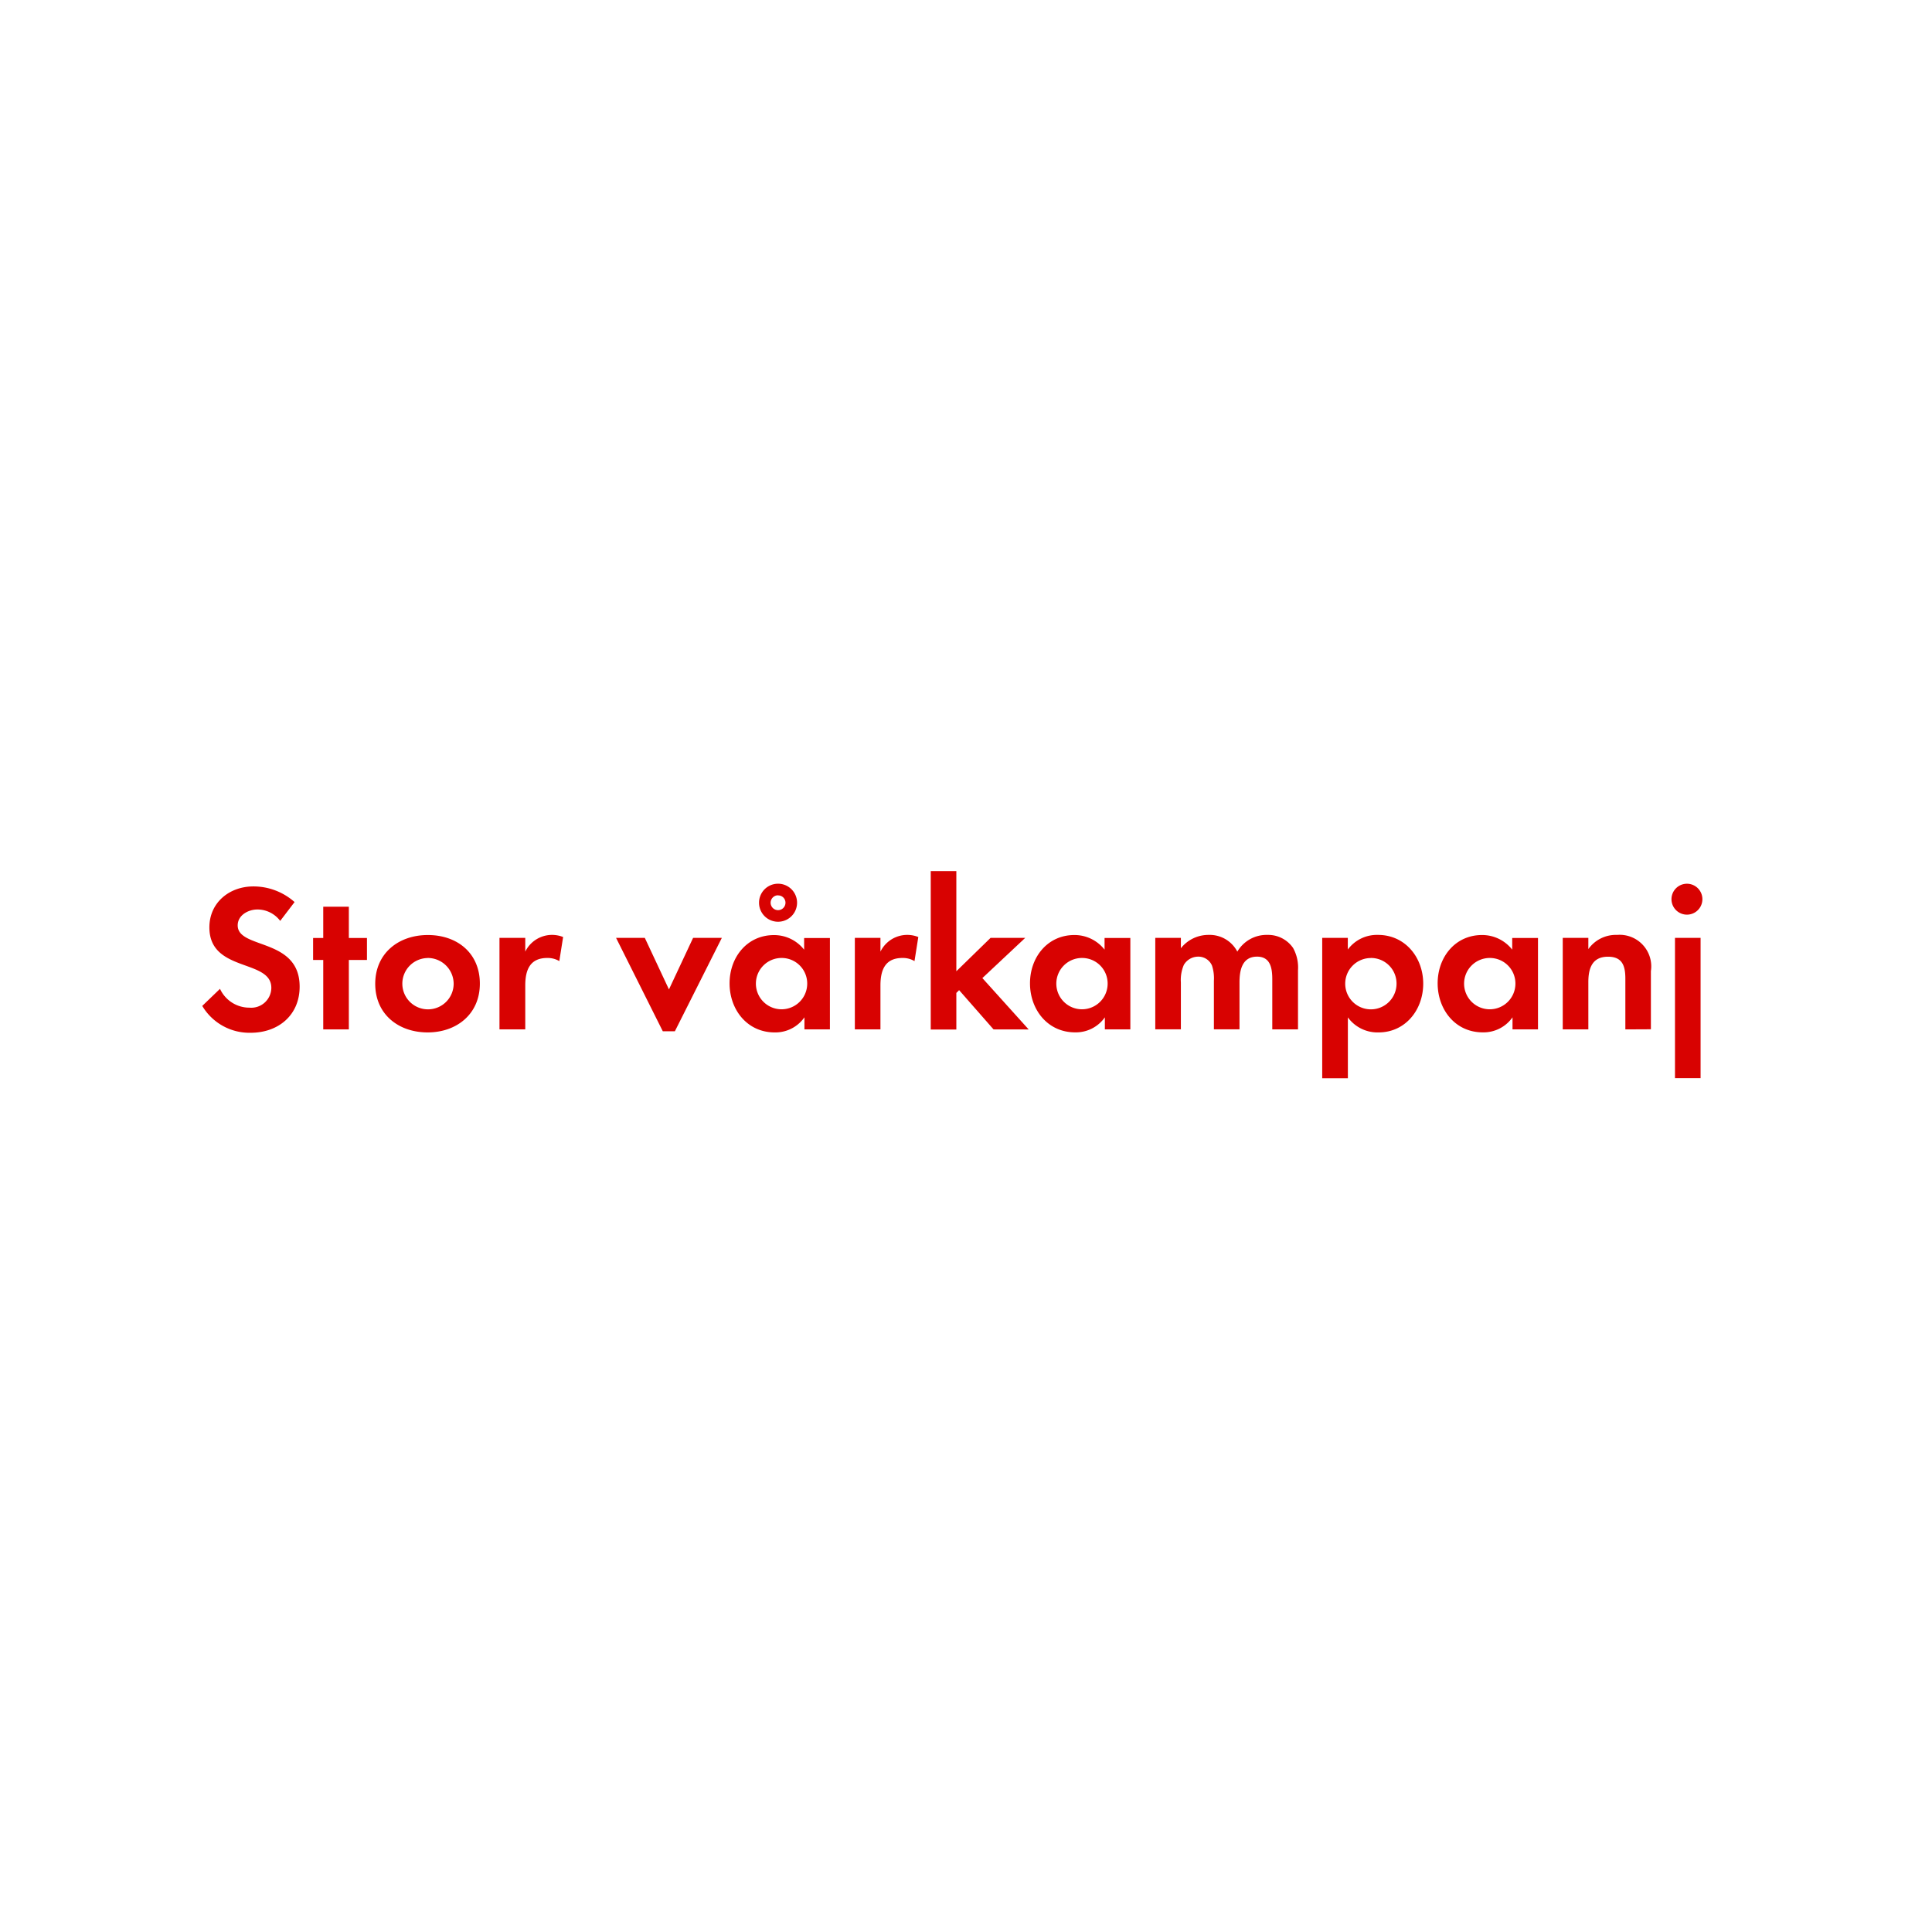 <svg id="Layer_1" data-name="Layer 1" xmlns="http://www.w3.org/2000/svg" viewBox="0 0 320 320"><defs><style>.cls-1{fill:#d80201;}</style></defs><title>text</title><path class="cls-1" d="M41.5,171.06a9.09,9.09,0,0,1-8-4.45l2.94-2.83a5.35,5.35,0,0,0,4.9,3.12,3.32,3.32,0,0,0,3.6-3.29c0-4.8-10.26-2.52-10.26-10,0-4.13,3.33-6.79,7.28-6.79a10.24,10.24,0,0,1,6.83,2.59l-2.38,3.12a4.72,4.72,0,0,0-3.78-1.89c-1.5,0-3.26.94-3.26,2.63,0,4,10.26,2,10.26,10.15C49.63,168.12,46.13,171.06,41.5,171.06Z"/><path class="cls-1" d="M57.78,159V170.5H53.54V159H51.86v-3.64h1.68v-5.18h4.24v5.18h3V159Z"/><path class="cls-1" d="M70.83,171c-4.83,0-8.68-3-8.68-8.05s3.85-8.08,8.72-8.08,8.61,3,8.61,8.05S75.63,171,70.83,171Zm0-12.32a4.25,4.25,0,1,0,4.31,4.27A4.29,4.29,0,0,0,70.8,158.67Z"/><path class="cls-1" d="M92.64,159.19a3.74,3.74,0,0,0-2-.52c-2.87,0-3.64,2-3.64,4.55v7.28H82.73V155.34H87v2.28a4.94,4.94,0,0,1,6.27-2.42Z"/><path class="cls-1" d="M111.78,170.81h-2l-7.74-15.47h4.76l4,8.54,4-8.54h4.76Z"/><path class="cls-1" d="M133.24,170.5v-2A5.86,5.86,0,0,1,128.3,171c-4.55,0-7.46-3.78-7.46-8.12s2.91-8,7.35-8a6.32,6.32,0,0,1,5,2.42v-1.93h4.27V170.5Zm-3.78-11.83a4.25,4.25,0,1,0,4.24,4.24A4.23,4.23,0,0,0,129.46,158.67Zm-.59-6a3.15,3.15,0,1,1,0-6.3,3.15,3.15,0,0,1,0,6.3Zm0-4.38a1.23,1.23,0,1,0,1.23,1.23A1.2,1.2,0,0,0,128.86,148.31Z"/><path class="cls-1" d="M151.47,159.19a3.74,3.74,0,0,0-2-.52c-2.87,0-3.64,2-3.64,4.55v7.28h-4.24V155.34h4.24v2.28a4.94,4.94,0,0,1,6.27-2.42Z"/><path class="cls-1" d="M164.56,170.5,158.86,164l-.46.46v6.06h-4.24V144.28h4.24v16.59l5.67-5.53h5.74L162.71,162l7.67,8.51Z"/><path class="cls-1" d="M183,170.5v-2a5.86,5.86,0,0,1-4.94,2.49c-4.55,0-7.46-3.78-7.46-8.12s2.91-8,7.35-8a6.32,6.32,0,0,1,5,2.42v-1.93h4.27V170.5Zm-3.78-11.83a4.25,4.25,0,1,0,4.24,4.24A4.23,4.23,0,0,0,179.26,158.67Z"/><path class="cls-1" d="M210.73,170.5v-8.3c0-1.79-.28-3.75-2.52-3.75-2.49,0-2.91,2.28-2.91,4.27v7.77h-4.24v-8.05a6.75,6.75,0,0,0-.32-2.52,2.45,2.45,0,0,0-2.28-1.47,2.76,2.76,0,0,0-2.38,1.37,6.29,6.29,0,0,0-.49,2.9v7.77h-4.24V155.34h4.24v1.72a5.82,5.82,0,0,1,4.62-2.21,5.15,5.15,0,0,1,4.73,2.77,5.61,5.61,0,0,1,5-2.77,5,5,0,0,1,4.24,2.17,6.68,6.68,0,0,1,.81,3.68v9.8Z"/><path class="cls-1" d="M228.33,171a6.06,6.06,0,0,1-5.08-2.49v10.08H219V155.34h4.24v1.93a6,6,0,0,1,5-2.42c4.52,0,7.49,3.75,7.49,8.08S232.78,171,228.33,171Zm-1.26-12.32a4.25,4.25,0,1,0,4.24,4.24A4.23,4.23,0,0,0,227.07,158.67Z"/><path class="cls-1" d="M250.52,170.5v-2a5.86,5.86,0,0,1-4.94,2.49c-4.55,0-7.46-3.78-7.46-8.12s2.91-8,7.35-8a6.32,6.32,0,0,1,5,2.42v-1.93h4.27V170.5Zm-3.78-11.83A4.25,4.25,0,1,0,251,162.9,4.23,4.23,0,0,0,246.74,158.67Z"/><path class="cls-1" d="M269.21,170.5v-8.4c0-2.06-.46-3.64-2.87-3.64-2.63,0-3.26,1.93-3.26,4.2v7.84h-4.24V155.34h4.24v1.86a5.59,5.59,0,0,1,4.76-2.35,5.23,5.23,0,0,1,5.6,6v9.63Z"/><path class="cls-1" d="M279.57,151.49a2.56,2.56,0,1,1,0-5.11,2.56,2.56,0,0,1,0,5.11Zm-2.14,27.09V155.34h4.24v23.24Z"/></svg>